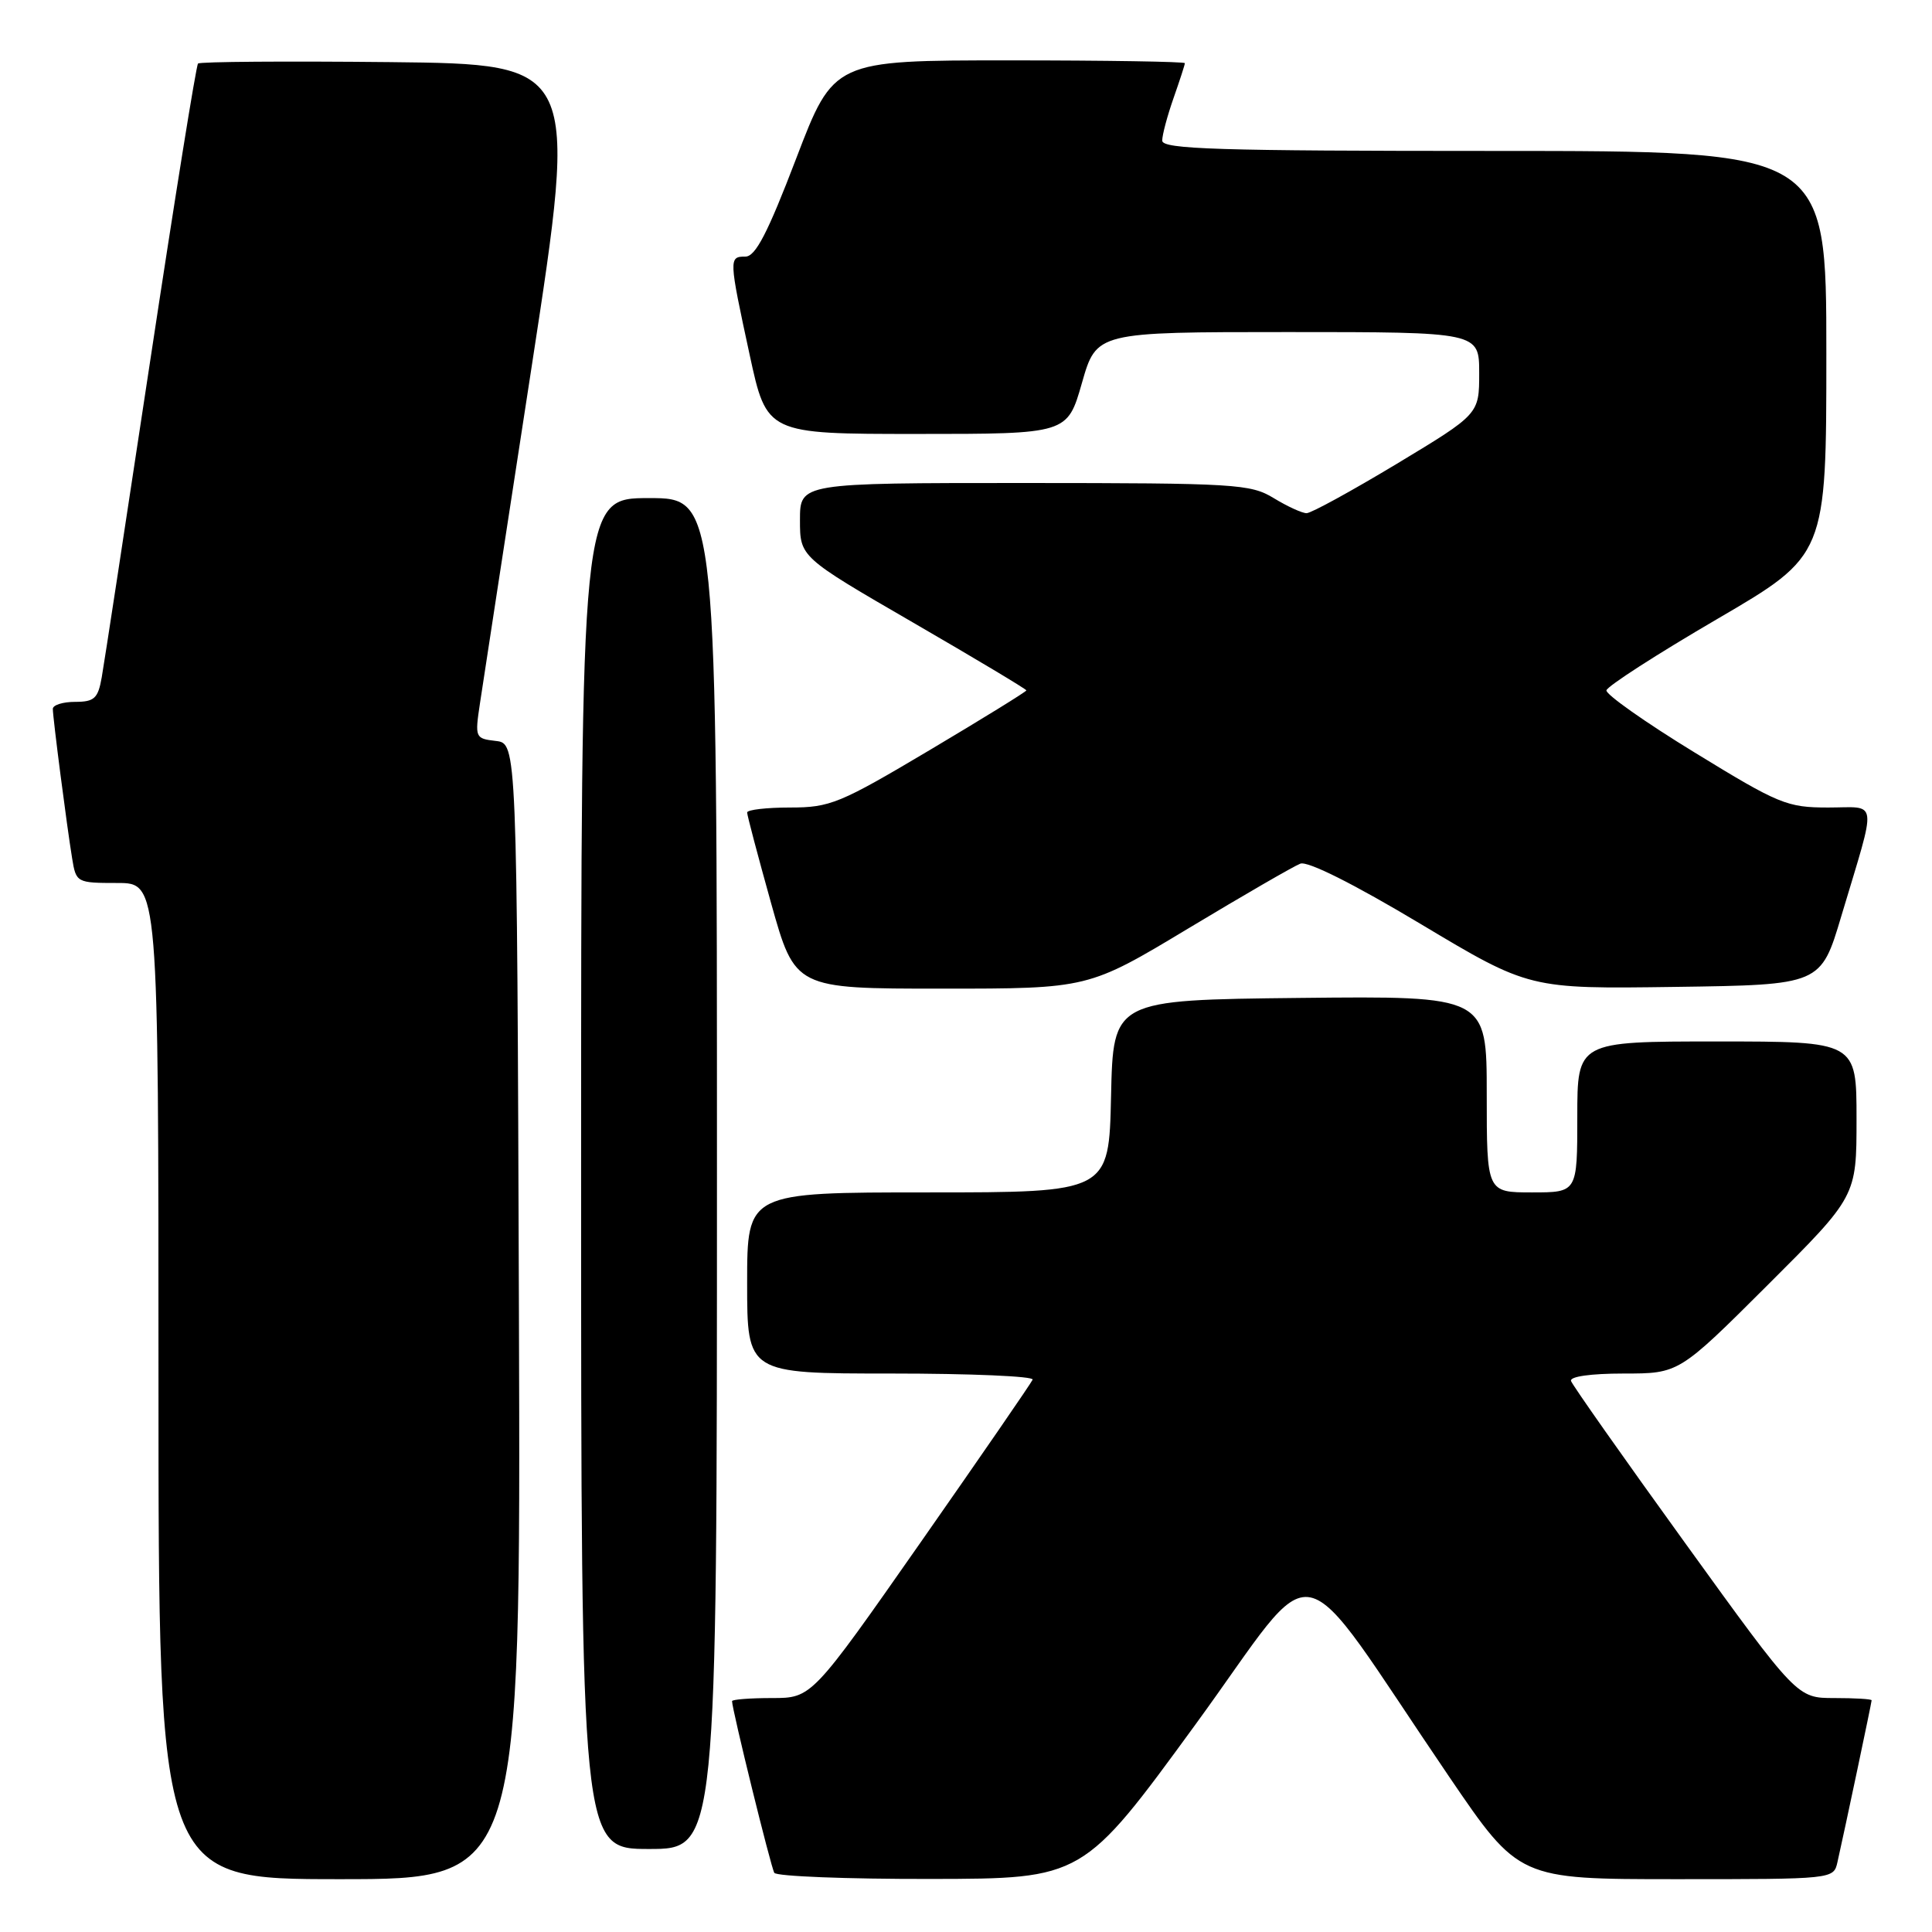 <?xml version="1.0" encoding="UTF-8" standalone="no"?>
<!DOCTYPE svg PUBLIC "-//W3C//DTD SVG 1.1//EN" "http://www.w3.org/Graphics/SVG/1.1/DTD/svg11.dtd" >
<svg xmlns="http://www.w3.org/2000/svg" xmlns:xlink="http://www.w3.org/1999/xlink" version="1.1" viewBox="0 0 256 256">
 <g >
 <path fill="currentColor"
d=" M 68.76 173.75 C 68.50 98.50 68.50 98.50 65.70 98.18 C 62.96 97.86 62.91 97.76 63.60 93.18 C 63.99 90.61 67.07 70.50 70.46 48.50 C 76.61 8.50 76.61 8.50 51.66 8.23 C 37.93 8.09 26.50 8.17 26.24 8.42 C 25.99 8.68 23.15 26.35 19.92 47.69 C 16.69 69.04 13.80 87.96 13.48 89.75 C 12.99 92.55 12.50 93.00 9.95 93.00 C 8.33 93.00 7.00 93.42 7.00 93.93 C 7.00 95.10 8.85 109.42 9.56 113.75 C 10.08 116.95 10.17 117.00 15.55 117.00 C 21.00 117.00 21.00 117.00 21.00 183.00 C 21.00 249.00 21.00 249.00 45.01 249.00 C 69.01 249.00 69.01 249.00 68.76 173.75 Z  M 158.40 228.51 C 175.29 205.35 170.96 204.46 192.01 235.41 C 201.26 249.00 201.26 249.00 222.11 249.00 C 242.92 249.00 242.96 249.00 243.47 246.75 C 244.40 242.65 248.00 225.60 248.00 225.30 C 248.00 225.13 245.78 225.00 243.06 225.00 C 238.12 225.00 238.12 225.00 223.31 204.49 C 215.16 193.21 208.35 183.53 208.17 182.99 C 207.97 182.40 210.76 182.00 215.15 182.00 C 222.47 182.00 222.47 182.00 234.23 170.27 C 246.00 158.53 246.00 158.53 246.00 148.27 C 246.00 138.00 246.00 138.00 227.50 138.00 C 209.00 138.00 209.00 138.00 209.00 148.00 C 209.00 158.00 209.00 158.00 203.00 158.00 C 197.00 158.00 197.00 158.00 197.00 144.98 C 197.00 131.97 197.00 131.97 172.25 132.23 C 147.50 132.50 147.50 132.50 147.22 145.25 C 146.94 158.00 146.94 158.00 122.97 158.00 C 99.00 158.00 99.00 158.00 99.00 170.00 C 99.00 182.00 99.00 182.00 118.08 182.00 C 128.58 182.00 137.02 182.36 136.83 182.81 C 136.65 183.25 129.99 192.92 122.03 204.31 C 107.56 225.00 107.56 225.00 102.28 225.00 C 99.38 225.00 97.00 225.19 97.00 225.41 C 97.00 226.51 102.15 247.43 102.60 248.16 C 102.88 248.62 112.20 248.99 123.31 248.97 C 143.50 248.94 143.50 248.94 158.40 228.51 Z  M 95.00 155.50 C 95.00 66.00 95.00 66.00 86.00 66.00 C 77.00 66.00 77.00 66.00 77.00 155.50 C 77.00 245.00 77.00 245.00 86.00 245.00 C 95.00 245.00 95.00 245.00 95.00 155.50 Z  M 157.46 123.02 C 164.76 118.63 171.43 114.77 172.30 114.44 C 173.27 114.06 179.39 117.13 188.26 122.44 C 202.63 131.04 202.63 131.04 221.95 130.77 C 241.27 130.50 241.27 130.50 243.99 121.37 C 248.75 105.46 248.94 107.00 242.24 107.00 C 236.79 107.00 235.72 106.56 224.58 99.73 C 218.05 95.74 212.78 92.02 212.86 91.48 C 212.95 90.94 219.54 86.69 227.51 82.04 C 242.00 73.58 242.00 73.58 242.00 46.79 C 242.00 20.00 242.00 20.00 198.00 20.00 C 161.34 20.00 154.00 19.77 154.00 18.63 C 154.00 17.87 154.68 15.34 155.50 13.00 C 156.32 10.66 157.00 8.58 157.00 8.37 C 157.00 8.17 146.53 8.00 133.73 8.00 C 110.47 8.00 110.47 8.00 105.50 21.00 C 101.72 30.89 100.11 34.00 98.77 34.00 C 96.56 34.00 96.57 34.23 99.33 47.00 C 101.60 57.50 101.60 57.50 121.51 57.50 C 141.43 57.50 141.43 57.50 143.36 50.75 C 145.29 44.00 145.29 44.00 170.64 44.00 C 196.00 44.00 196.00 44.00 196.00 49.44 C 196.00 54.87 196.00 54.87 185.11 61.44 C 179.11 65.05 173.73 68.00 173.13 68.00 C 172.54 68.00 170.57 67.10 168.77 66.00 C 165.70 64.13 163.72 64.01 135.75 64.00 C 106.00 64.00 106.00 64.00 106.00 68.91 C 106.00 73.81 106.00 73.81 121.00 82.50 C 129.25 87.28 136.00 91.32 136.00 91.48 C 136.00 91.64 130.24 95.20 123.19 99.39 C 111.26 106.48 110.00 107.00 104.69 107.00 C 101.56 107.00 99.00 107.30 99.00 107.66 C 99.00 108.03 100.43 113.43 102.17 119.66 C 105.35 131.00 105.35 131.00 124.78 131.00 C 144.20 131.00 144.20 131.00 157.46 123.02 Z "/>
</g>
</svg>